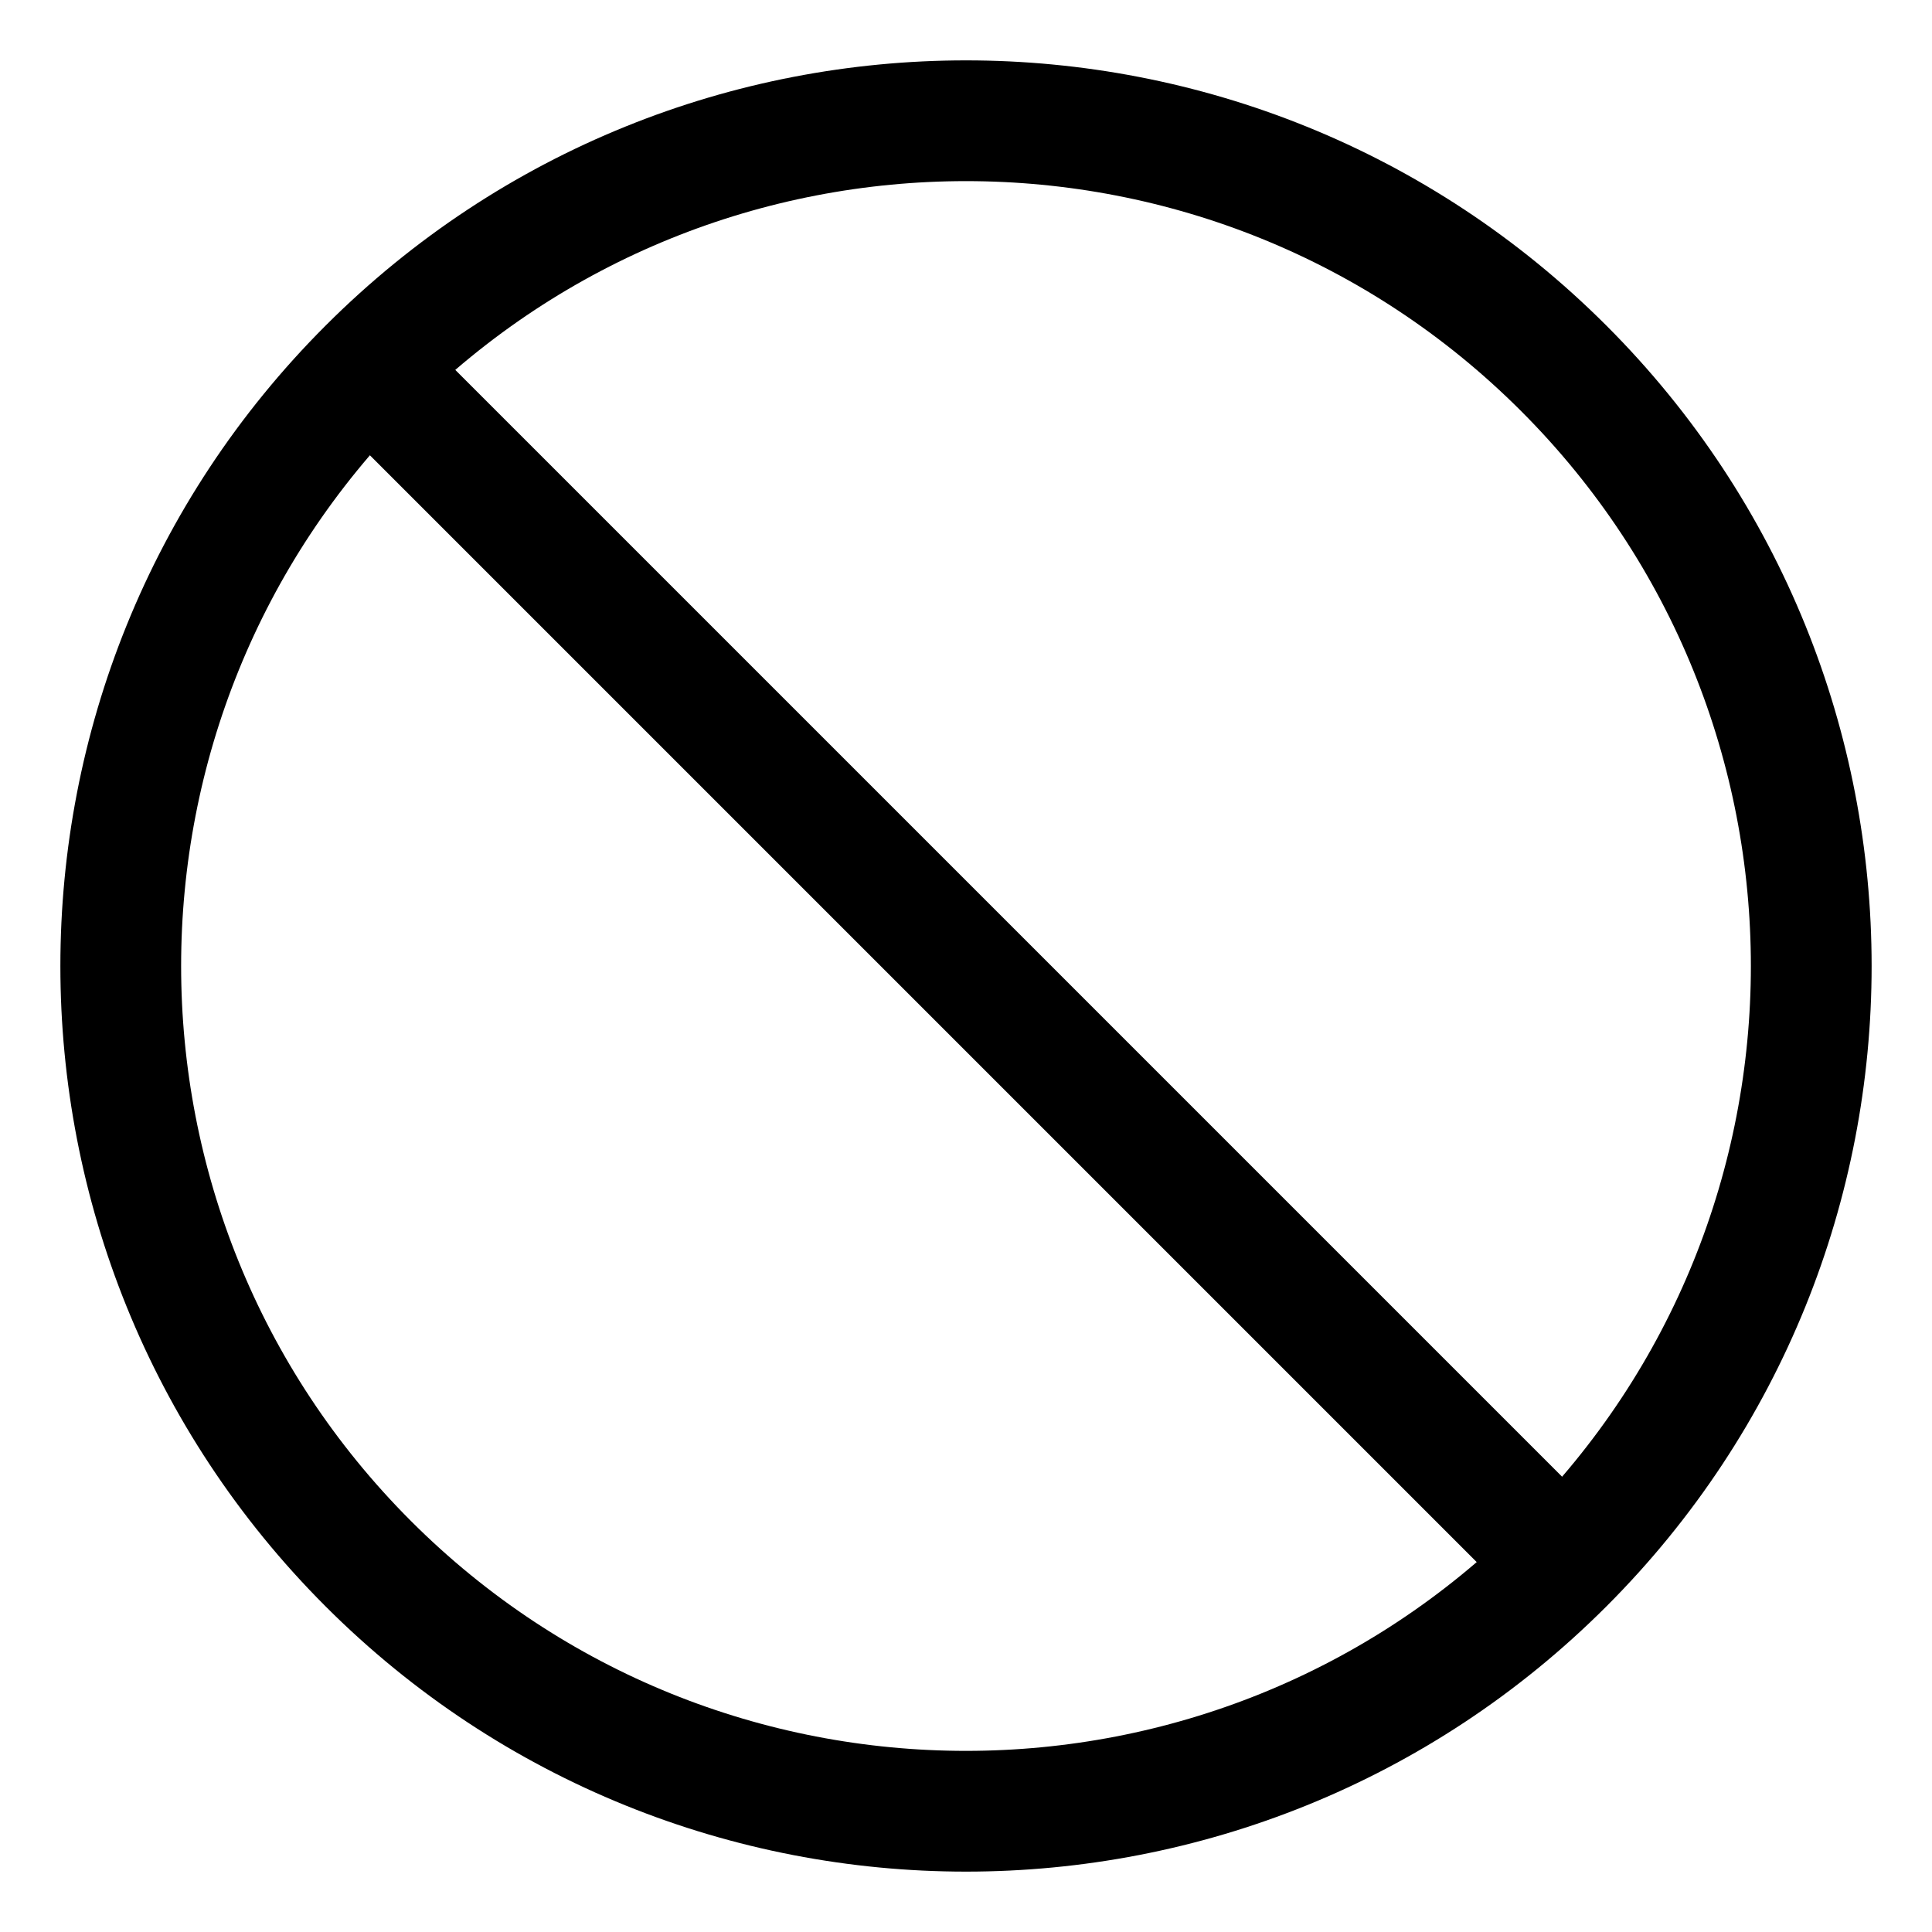 <svg xmlns="http://www.w3.org/2000/svg" width="24" height="24" fill="none" viewBox="0 0 24 24"><title>Circle with a diagonal line</title><path stroke="currentColor" stroke-linecap="round" stroke-linejoin="round" stroke-width="1.5" d="m4.575 4.575 14.85 14.85M4.575 4.575c-4.1 4.1-4.1 10.75 0 14.85s10.75 4.1 14.85 0M4.575 4.575c4.1-4.1 10.75-4.1 14.85 0s4.1 10.75 0 14.85"></path></svg>